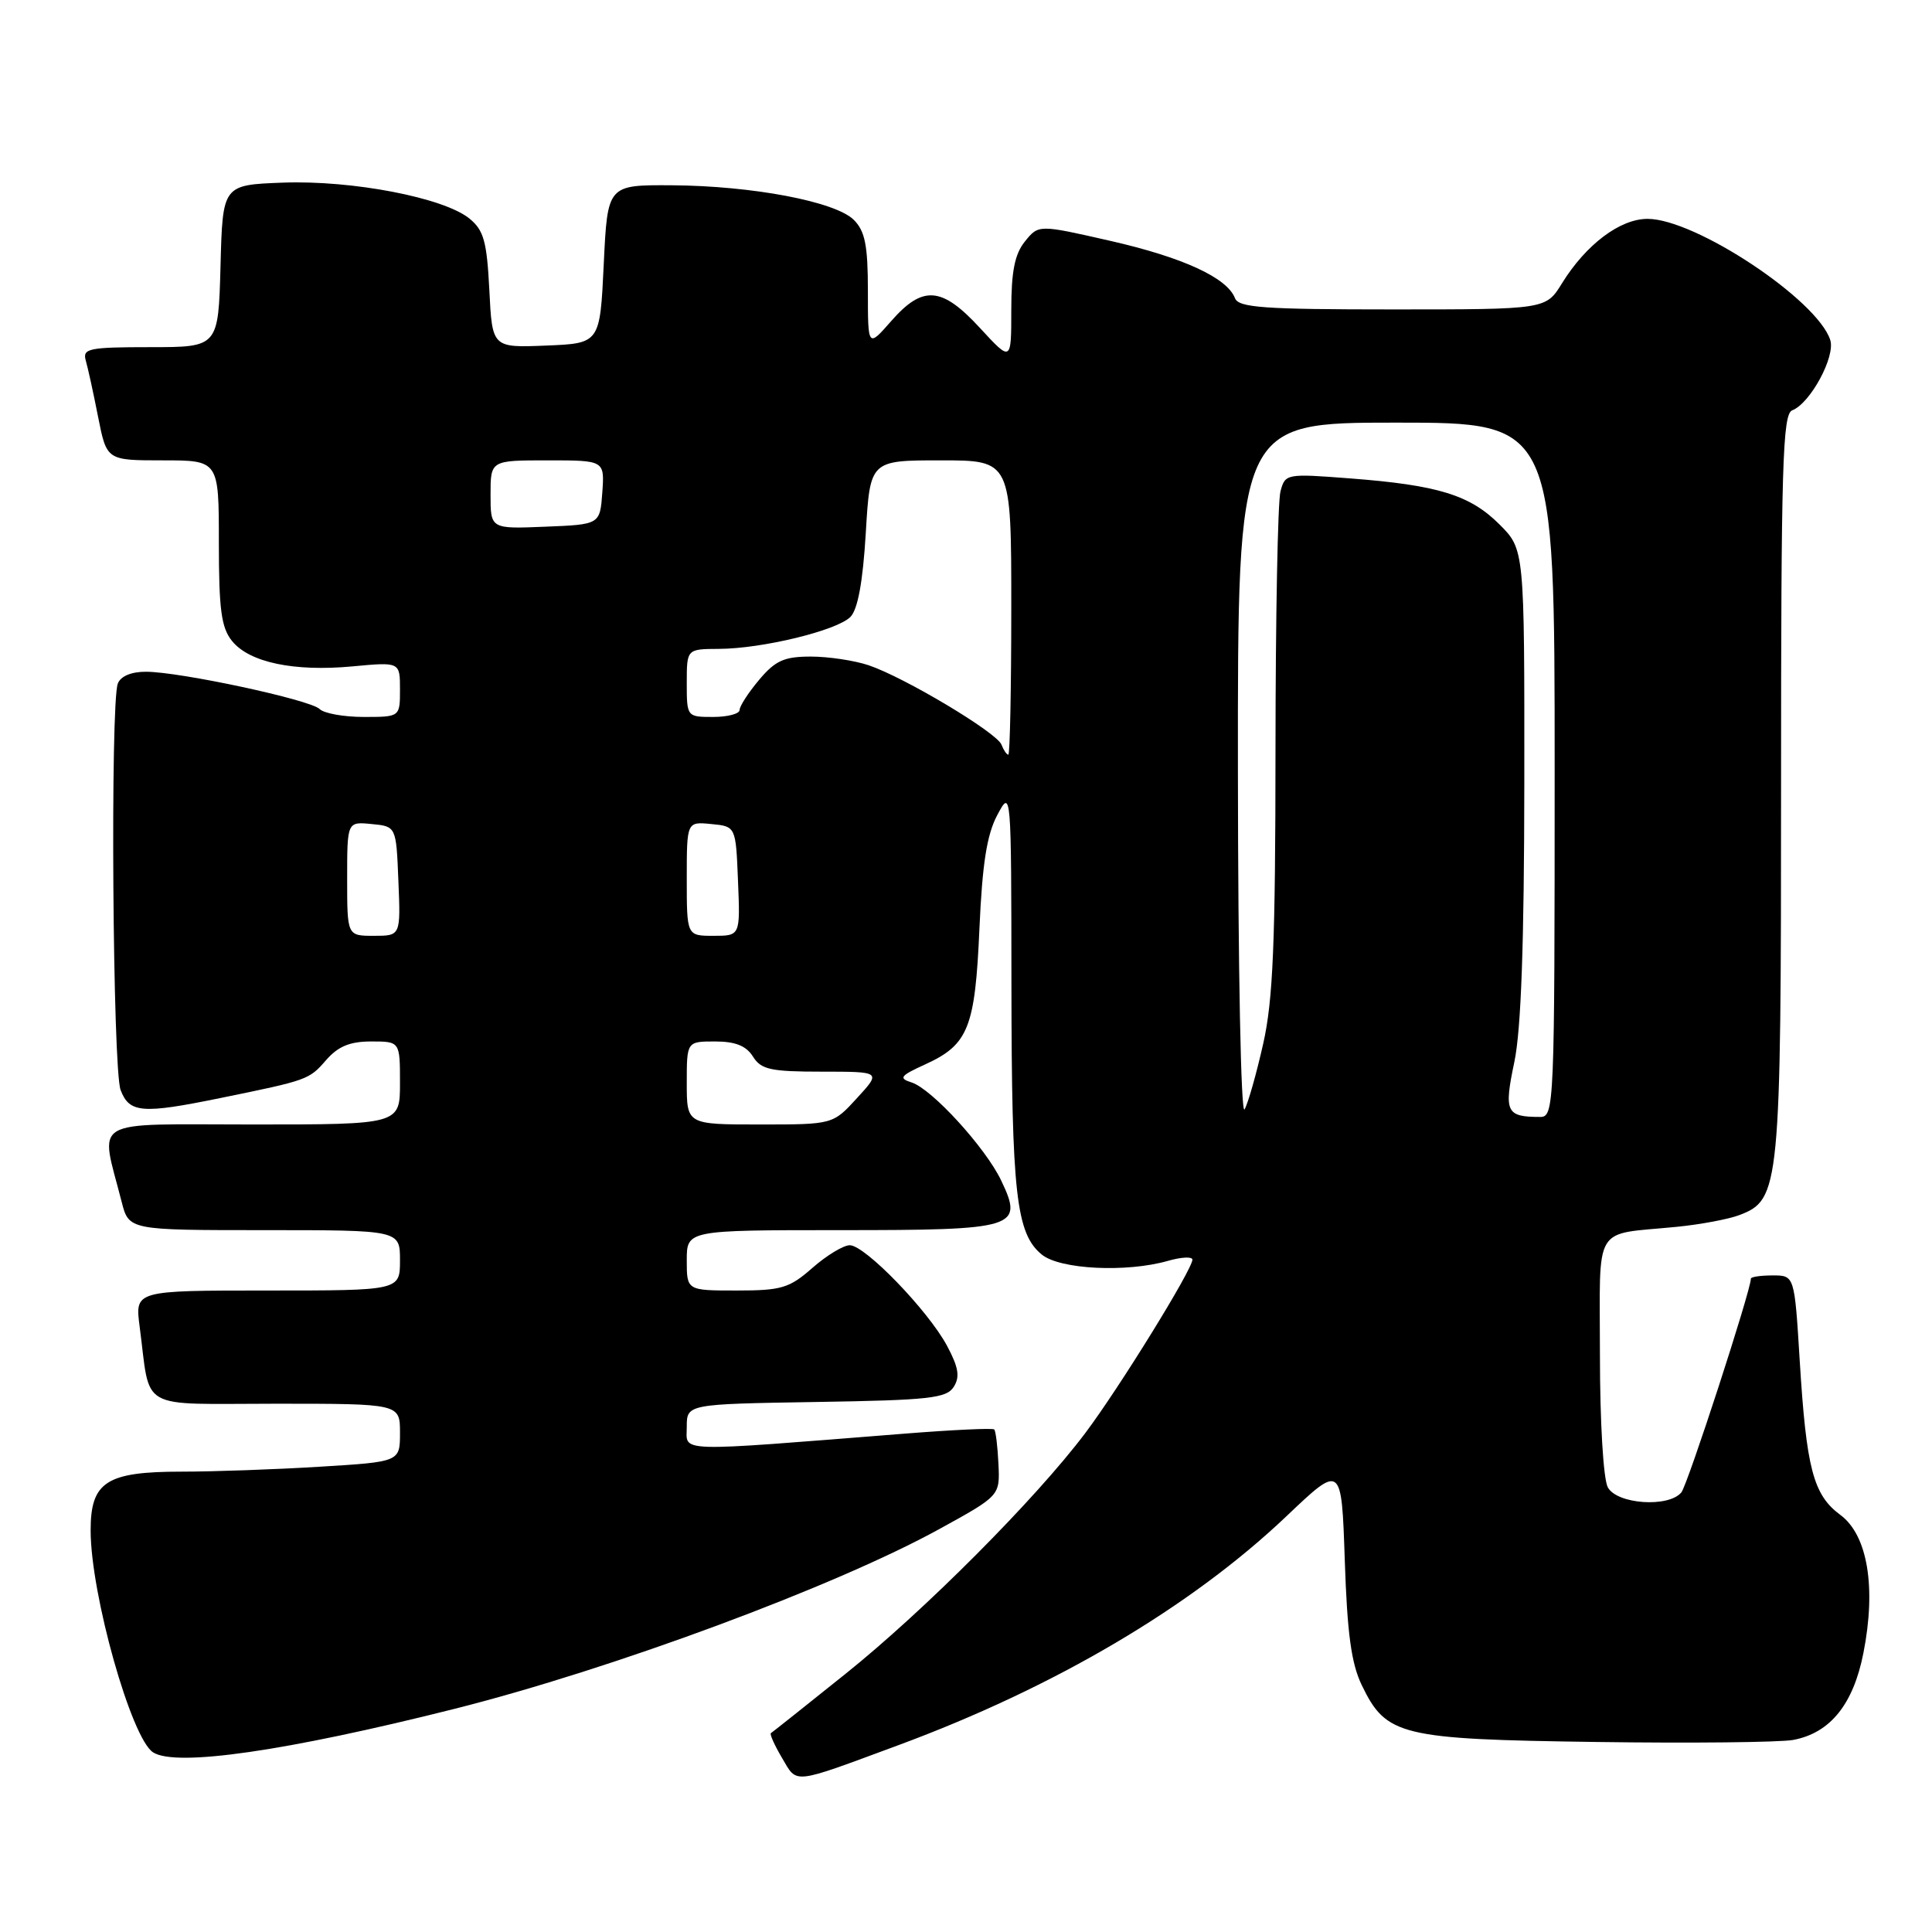 <?xml version="1.0" encoding="UTF-8" standalone="no"?>
<!DOCTYPE svg PUBLIC "-//W3C//DTD SVG 1.1//EN" "http://www.w3.org/Graphics/SVG/1.1/DTD/svg11.dtd" >
<svg xmlns="http://www.w3.org/2000/svg" xmlns:xlink="http://www.w3.org/1999/xlink" version="1.1" viewBox="0 0 256 256">
 <g >
 <path fill="currentColor"
d=" M 119.00 231.26 C 139.76 223.58 157.79 212.95 170.48 200.89 C 177.76 193.97 177.76 193.97 178.19 206.74 C 178.51 216.40 179.05 220.42 180.44 223.29 C 183.68 230.01 185.53 230.46 211.47 230.82 C 224.11 231.00 235.87 230.87 237.61 230.55 C 242.51 229.63 245.57 225.84 246.91 219.04 C 248.63 210.33 247.47 203.40 243.85 200.73 C 240.26 198.08 239.35 194.58 238.47 180.25 C 237.78 169.00 237.78 169.00 234.89 169.00 C 233.30 169.00 232.00 169.19 232.00 169.43 C 232.00 170.98 223.62 196.74 222.79 197.75 C 221.09 199.80 214.24 199.32 213.04 197.07 C 212.45 195.97 212.00 188.39 212.00 179.58 C 212.00 161.87 210.92 163.68 222.19 162.56 C 225.32 162.25 229.05 161.55 230.49 161.00 C 235.85 158.96 236.00 157.46 236.00 104.00 C 236.00 61.61 236.20 54.86 237.48 54.37 C 239.87 53.45 243.22 47.26 242.52 45.06 C 240.83 39.74 224.65 29.00 218.31 29.00 C 214.66 29.00 210.16 32.39 206.97 37.54 C 204.84 41.00 204.84 41.00 184.53 41.00 C 167.43 41.00 164.12 40.76 163.64 39.51 C 162.60 36.80 156.73 34.10 147.10 31.91 C 137.62 29.75 137.62 29.75 135.81 31.99 C 134.46 33.66 134.00 35.95 134.00 41.09 C 134.00 47.96 134.00 47.96 129.87 43.48 C 124.79 37.96 122.29 37.76 118.10 42.53 C 115.00 46.07 115.00 46.07 115.00 38.53 C 115.00 32.52 114.62 30.62 113.14 29.14 C 110.71 26.71 99.72 24.62 89.00 24.55 C 80.50 24.50 80.50 24.50 80.00 35.00 C 79.50 45.50 79.50 45.50 72.36 45.79 C 65.22 46.08 65.22 46.08 64.84 38.43 C 64.51 31.96 64.10 30.50 62.19 28.95 C 58.78 26.19 46.68 23.86 37.49 24.20 C 29.50 24.50 29.50 24.50 29.22 35.25 C 28.93 46.00 28.93 46.00 19.90 46.00 C 11.77 46.00 10.92 46.18 11.36 47.75 C 11.64 48.71 12.38 52.09 13.00 55.25 C 14.14 61.00 14.14 61.00 21.57 61.00 C 29.00 61.00 29.00 61.00 29.00 71.89 C 29.00 80.77 29.32 83.18 30.75 84.94 C 33.05 87.78 38.95 89.02 46.71 88.30 C 53.00 87.71 53.00 87.71 53.00 91.36 C 53.00 95.00 53.00 95.00 48.20 95.00 C 45.56 95.00 42.93 94.53 42.35 93.95 C 41.13 92.73 23.93 89.03 19.36 89.01 C 17.40 89.00 15.98 89.60 15.61 90.58 C 14.60 93.22 14.93 141.68 15.98 144.43 C 17.14 147.49 18.82 147.62 29.18 145.50 C 40.80 143.13 40.95 143.07 43.21 140.47 C 44.80 138.65 46.36 138.00 49.18 138.00 C 53.00 138.00 53.00 138.00 53.00 143.50 C 53.00 149.00 53.00 149.00 33.42 149.00 C 11.52 149.00 13.25 147.98 16.12 159.25 C 17.08 163.00 17.08 163.00 35.04 163.00 C 53.00 163.00 53.00 163.00 53.00 167.00 C 53.00 171.00 53.00 171.00 35.44 171.00 C 17.88 171.00 17.88 171.00 18.50 175.75 C 20.00 187.12 18.02 186.00 36.58 186.00 C 53.00 186.00 53.00 186.00 53.00 189.85 C 53.00 193.70 53.00 193.70 42.34 194.35 C 36.48 194.71 28.26 195.00 24.07 195.00 C 14.08 195.00 12.00 196.35 12.01 202.81 C 12.02 211.27 17.40 230.36 20.29 232.20 C 23.35 234.15 37.97 232.03 60.23 226.43 C 81.14 221.16 110.64 210.22 124.50 202.59 C 132.50 198.19 132.50 198.19 132.30 193.98 C 132.19 191.66 131.94 189.60 131.74 189.41 C 131.55 189.21 126.24 189.46 119.94 189.96 C 88.98 192.41 91.00 192.47 91.00 189.08 C 91.00 186.05 91.00 186.05 108.14 185.77 C 123.14 185.53 125.42 185.28 126.38 183.76 C 127.22 182.43 127.01 181.18 125.49 178.33 C 122.97 173.64 114.62 165.00 112.60 165.00 C 111.76 165.00 109.53 166.35 107.65 168.00 C 104.59 170.69 103.55 171.00 97.62 171.00 C 91.00 171.00 91.00 171.00 91.00 167.00 C 91.00 163.00 91.00 163.00 111.38 163.00 C 134.71 163.00 135.66 162.71 132.67 156.44 C 130.60 152.08 123.47 144.28 120.79 143.43 C 119.03 142.87 119.27 142.55 122.63 141.02 C 128.32 138.42 129.21 136.16 129.78 123.04 C 130.16 114.45 130.76 110.61 132.14 108.01 C 133.99 104.54 134.00 104.60 134.02 130.51 C 134.05 158.22 134.64 163.48 138.06 166.25 C 140.48 168.21 149.27 168.64 154.76 167.07 C 156.54 166.56 158.00 166.49 158.00 166.91 C 158.00 168.21 148.26 183.98 143.79 189.91 C 137.24 198.61 122.46 213.45 112.00 221.82 C 106.78 226.01 102.34 229.53 102.15 229.65 C 101.96 229.76 102.62 231.24 103.62 232.93 C 105.68 236.42 104.80 236.51 119.00 231.26 Z  M 91.00 143.50 C 91.00 138.00 91.00 138.00 94.76 138.00 C 97.44 138.00 98.88 138.58 99.77 140.00 C 100.85 141.72 102.10 142.00 108.89 142.00 C 116.77 142.00 116.77 142.00 113.56 145.50 C 110.36 149.00 110.36 149.00 100.68 149.00 C 91.00 149.00 91.00 149.00 91.00 143.50 Z  M 164.03 102.25 C 164.00 56.00 164.00 56.00 185.00 56.00 C 206.00 56.00 206.00 56.00 206.00 102.00 C 206.00 146.68 205.94 148.00 204.08 148.00 C 199.56 148.00 199.26 147.36 200.66 140.71 C 201.56 136.40 201.96 125.06 201.98 103.65 C 202.00 72.80 202.00 72.80 198.69 69.49 C 194.79 65.59 190.54 64.28 178.88 63.39 C 170.44 62.74 170.29 62.77 169.67 65.11 C 169.31 66.43 169.02 81.81 169.01 99.30 C 169.00 124.91 168.69 132.51 167.38 138.30 C 166.49 142.26 165.38 146.18 164.91 147.00 C 164.43 147.85 164.05 128.31 164.03 102.25 Z  M 46.00 116.44 C 46.00 108.87 46.00 108.87 49.25 109.19 C 52.50 109.50 52.50 109.50 52.79 116.75 C 53.09 124.00 53.09 124.00 49.54 124.00 C 46.00 124.00 46.00 124.00 46.00 116.44 Z  M 91.00 116.44 C 91.00 108.87 91.00 108.87 94.25 109.19 C 97.50 109.50 97.50 109.50 97.79 116.75 C 98.09 124.00 98.09 124.00 94.54 124.00 C 91.00 124.00 91.00 124.00 91.00 116.44 Z  M 132.70 98.67 C 132.09 97.07 119.85 89.75 115.10 88.15 C 113.23 87.52 109.78 87.00 107.44 87.00 C 103.91 87.00 102.73 87.53 100.59 90.08 C 99.17 91.77 98.00 93.57 98.00 94.08 C 98.00 94.58 96.42 95.00 94.50 95.00 C 91.02 95.00 91.00 94.98 91.00 90.50 C 91.00 86.00 91.00 86.00 95.25 85.98 C 100.97 85.96 110.87 83.56 112.68 81.75 C 113.66 80.76 114.33 77.13 114.72 70.64 C 115.29 61.00 115.29 61.00 124.65 61.00 C 134.00 61.00 134.00 61.00 134.00 80.50 C 134.00 91.22 133.82 100.00 133.61 100.00 C 133.39 100.00 132.98 99.40 132.70 98.67 Z  M 65.00 65.54 C 65.00 61.00 65.00 61.00 72.56 61.00 C 80.11 61.00 80.11 61.00 79.81 65.25 C 79.50 69.50 79.50 69.50 72.25 69.79 C 65.00 70.09 65.00 70.09 65.00 65.54 Z "/>
</g>
</svg>